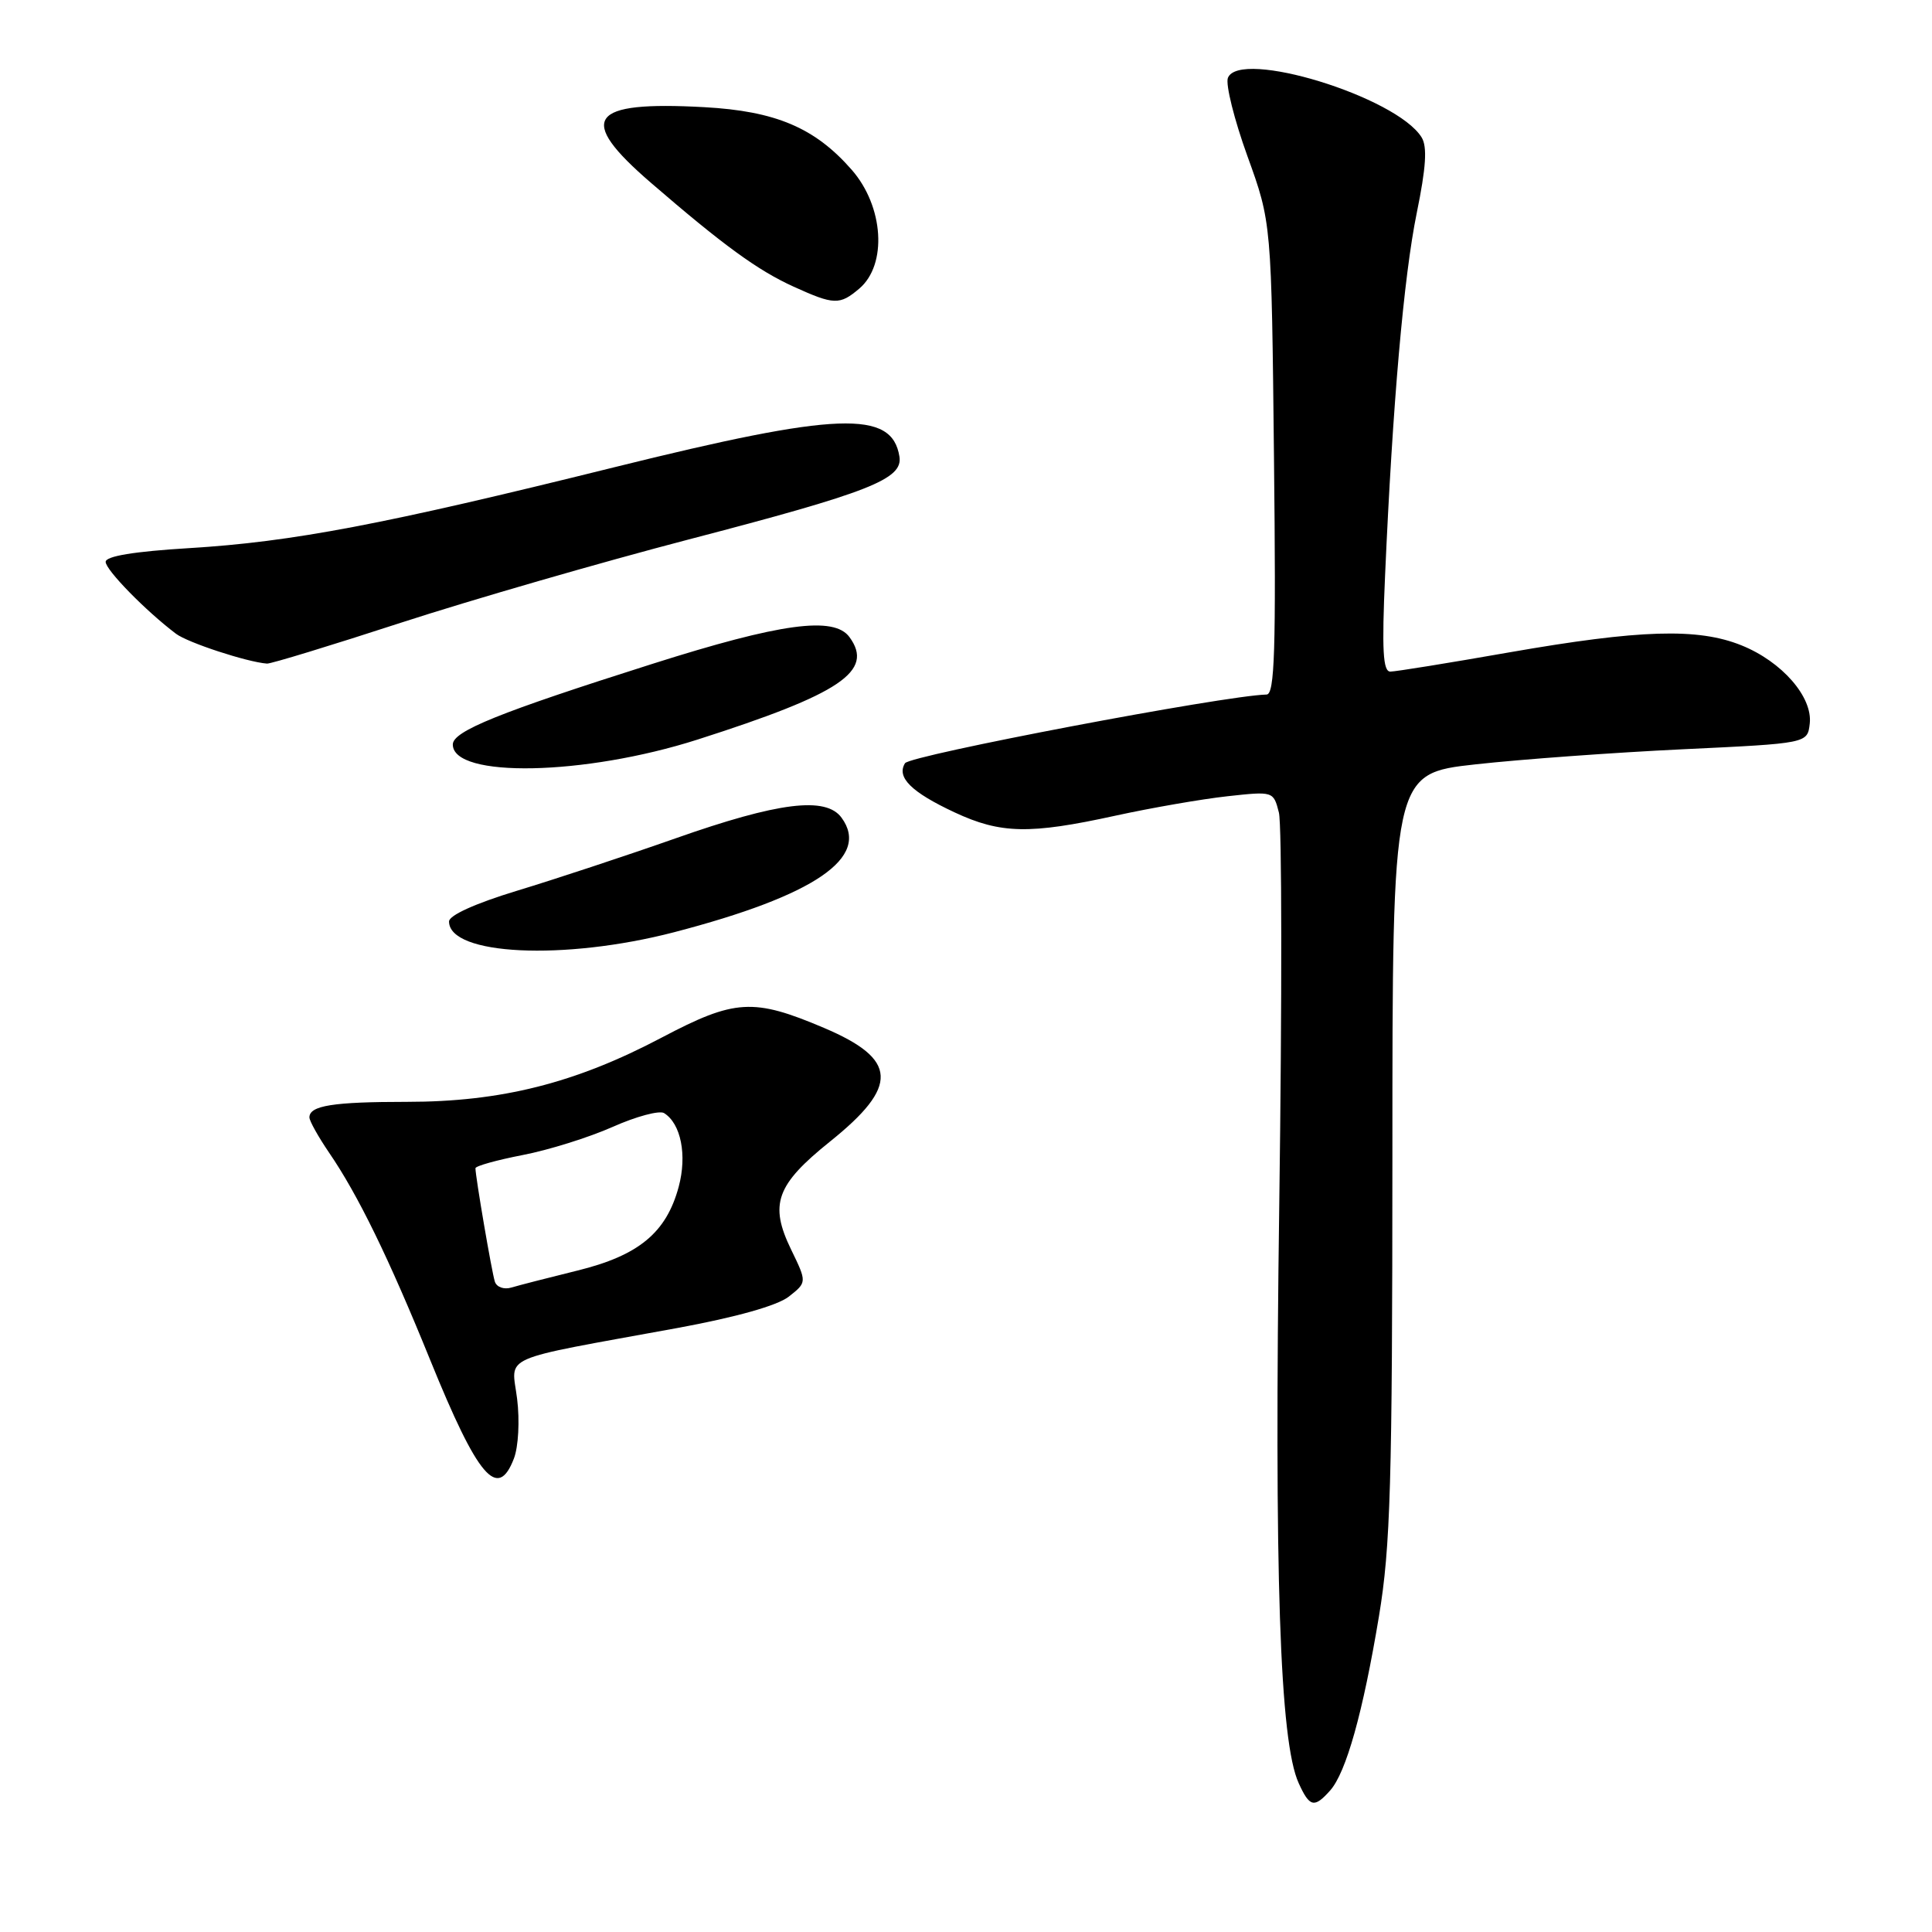 <?xml version="1.0" encoding="UTF-8" standalone="no"?>
<!DOCTYPE svg PUBLIC "-//W3C//DTD SVG 1.1//EN" "http://www.w3.org/Graphics/SVG/1.1/DTD/svg11.dtd" >
<svg xmlns="http://www.w3.org/2000/svg" xmlns:xlink="http://www.w3.org/1999/xlink" version="1.1" viewBox="0 0 256 256">
 <g >
 <path fill="currentColor"
d=" M 176.25 237.25 C 178.37 234.87 180.60 226.92 182.72 214.16 C 184.25 204.94 184.49 196.67 184.50 153.00 C 184.50 102.50 184.50 102.50 195.52 101.28 C 201.58 100.61 213.95 99.71 223.02 99.28 C 239.50 98.50 239.50 98.50 239.80 95.89 C 240.21 92.36 236.12 87.67 230.75 85.51 C 224.97 83.18 217.30 83.42 200.00 86.44 C 192.03 87.84 184.93 88.99 184.23 88.99 C 183.25 89.00 183.09 86.17 183.53 76.25 C 184.53 53.52 186.00 36.68 187.73 28.20 C 188.96 22.20 189.14 19.44 188.37 18.20 C 185.04 12.82 164.20 6.43 162.70 10.33 C 162.38 11.18 163.54 15.85 165.29 20.69 C 168.48 29.50 168.48 29.50 168.81 60.75 C 169.09 86.19 168.90 92.01 167.83 92.03 C 162.19 92.17 120.57 100.08 119.92 101.13 C 118.76 103.00 120.76 104.97 126.50 107.65 C 132.59 110.49 136.43 110.57 147.76 108.09 C 152.57 107.04 159.25 105.88 162.62 105.51 C 168.72 104.84 168.74 104.84 169.46 107.67 C 169.86 109.23 169.88 132.55 169.51 159.50 C 168.83 208.81 169.57 230.76 172.08 236.27 C 173.53 239.47 174.15 239.61 176.25 237.25 Z  M 68.10 193.25 C 68.69 191.71 68.88 188.24 68.52 185.35 C 67.79 179.44 65.68 180.37 89.80 175.96 C 97.56 174.53 103.00 173.00 104.52 171.81 C 106.93 169.91 106.93 169.91 104.83 165.58 C 101.91 159.57 102.84 157.00 109.97 151.27 C 119.16 143.90 118.97 140.36 109.18 136.20 C 99.82 132.23 97.38 132.37 87.67 137.49 C 76.25 143.52 66.41 146.00 53.92 146.00 C 44.11 146.00 41.00 146.50 41.00 148.06 C 41.00 148.53 42.17 150.62 43.59 152.71 C 47.43 158.31 51.53 166.72 57.00 180.20 C 63.33 195.79 65.95 198.87 68.10 193.25 Z  M 89.30 123.53 C 107.97 118.67 115.37 113.62 111.51 108.35 C 109.43 105.50 103.15 106.28 89.50 111.09 C 82.90 113.41 73.45 116.53 68.50 118.03 C 63.01 119.70 59.50 121.28 59.50 122.10 C 59.50 126.58 74.73 127.31 89.30 123.53 Z  M 92.42 98.00 C 111.43 91.92 115.86 88.93 112.56 84.42 C 110.51 81.61 103.47 82.56 86.43 87.97 C 66.13 94.41 60.00 96.88 60.00 98.65 C 60.00 103.13 77.47 102.78 92.42 98.00 Z  M 53.17 82.50 C 62.47 79.48 79.61 74.52 91.26 71.48 C 115.23 65.23 119.66 63.49 119.18 60.50 C 118.19 54.30 111.02 54.57 81.37 61.92 C 50.79 69.51 38.75 71.80 25.06 72.63 C 17.80 73.07 14.00 73.69 14.00 74.45 C 14.00 75.52 19.29 80.93 23.31 83.97 C 24.86 85.15 32.73 87.73 35.38 87.93 C 35.87 87.97 43.87 85.53 53.17 82.50 Z  M 113.85 38.25 C 117.60 35.08 117.11 27.34 112.84 22.48 C 107.97 16.92 102.77 14.72 93.31 14.20 C 77.99 13.36 76.35 15.68 86.25 24.22 C 95.90 32.55 100.42 35.83 105.15 37.98 C 110.52 40.42 111.26 40.44 113.85 38.25 Z  M 65.57 169.82 C 65.16 168.55 63.00 155.91 63.00 154.80 C 63.00 154.50 65.81 153.72 69.25 153.05 C 72.69 152.39 78.05 150.71 81.18 149.32 C 84.30 147.93 87.37 147.11 87.99 147.49 C 90.23 148.88 91.06 153.06 89.93 157.26 C 88.29 163.34 84.64 166.36 76.50 168.36 C 72.65 169.31 68.71 170.32 67.75 170.61 C 66.78 170.90 65.80 170.55 65.57 169.82 Z "/>
</g>
</svg>